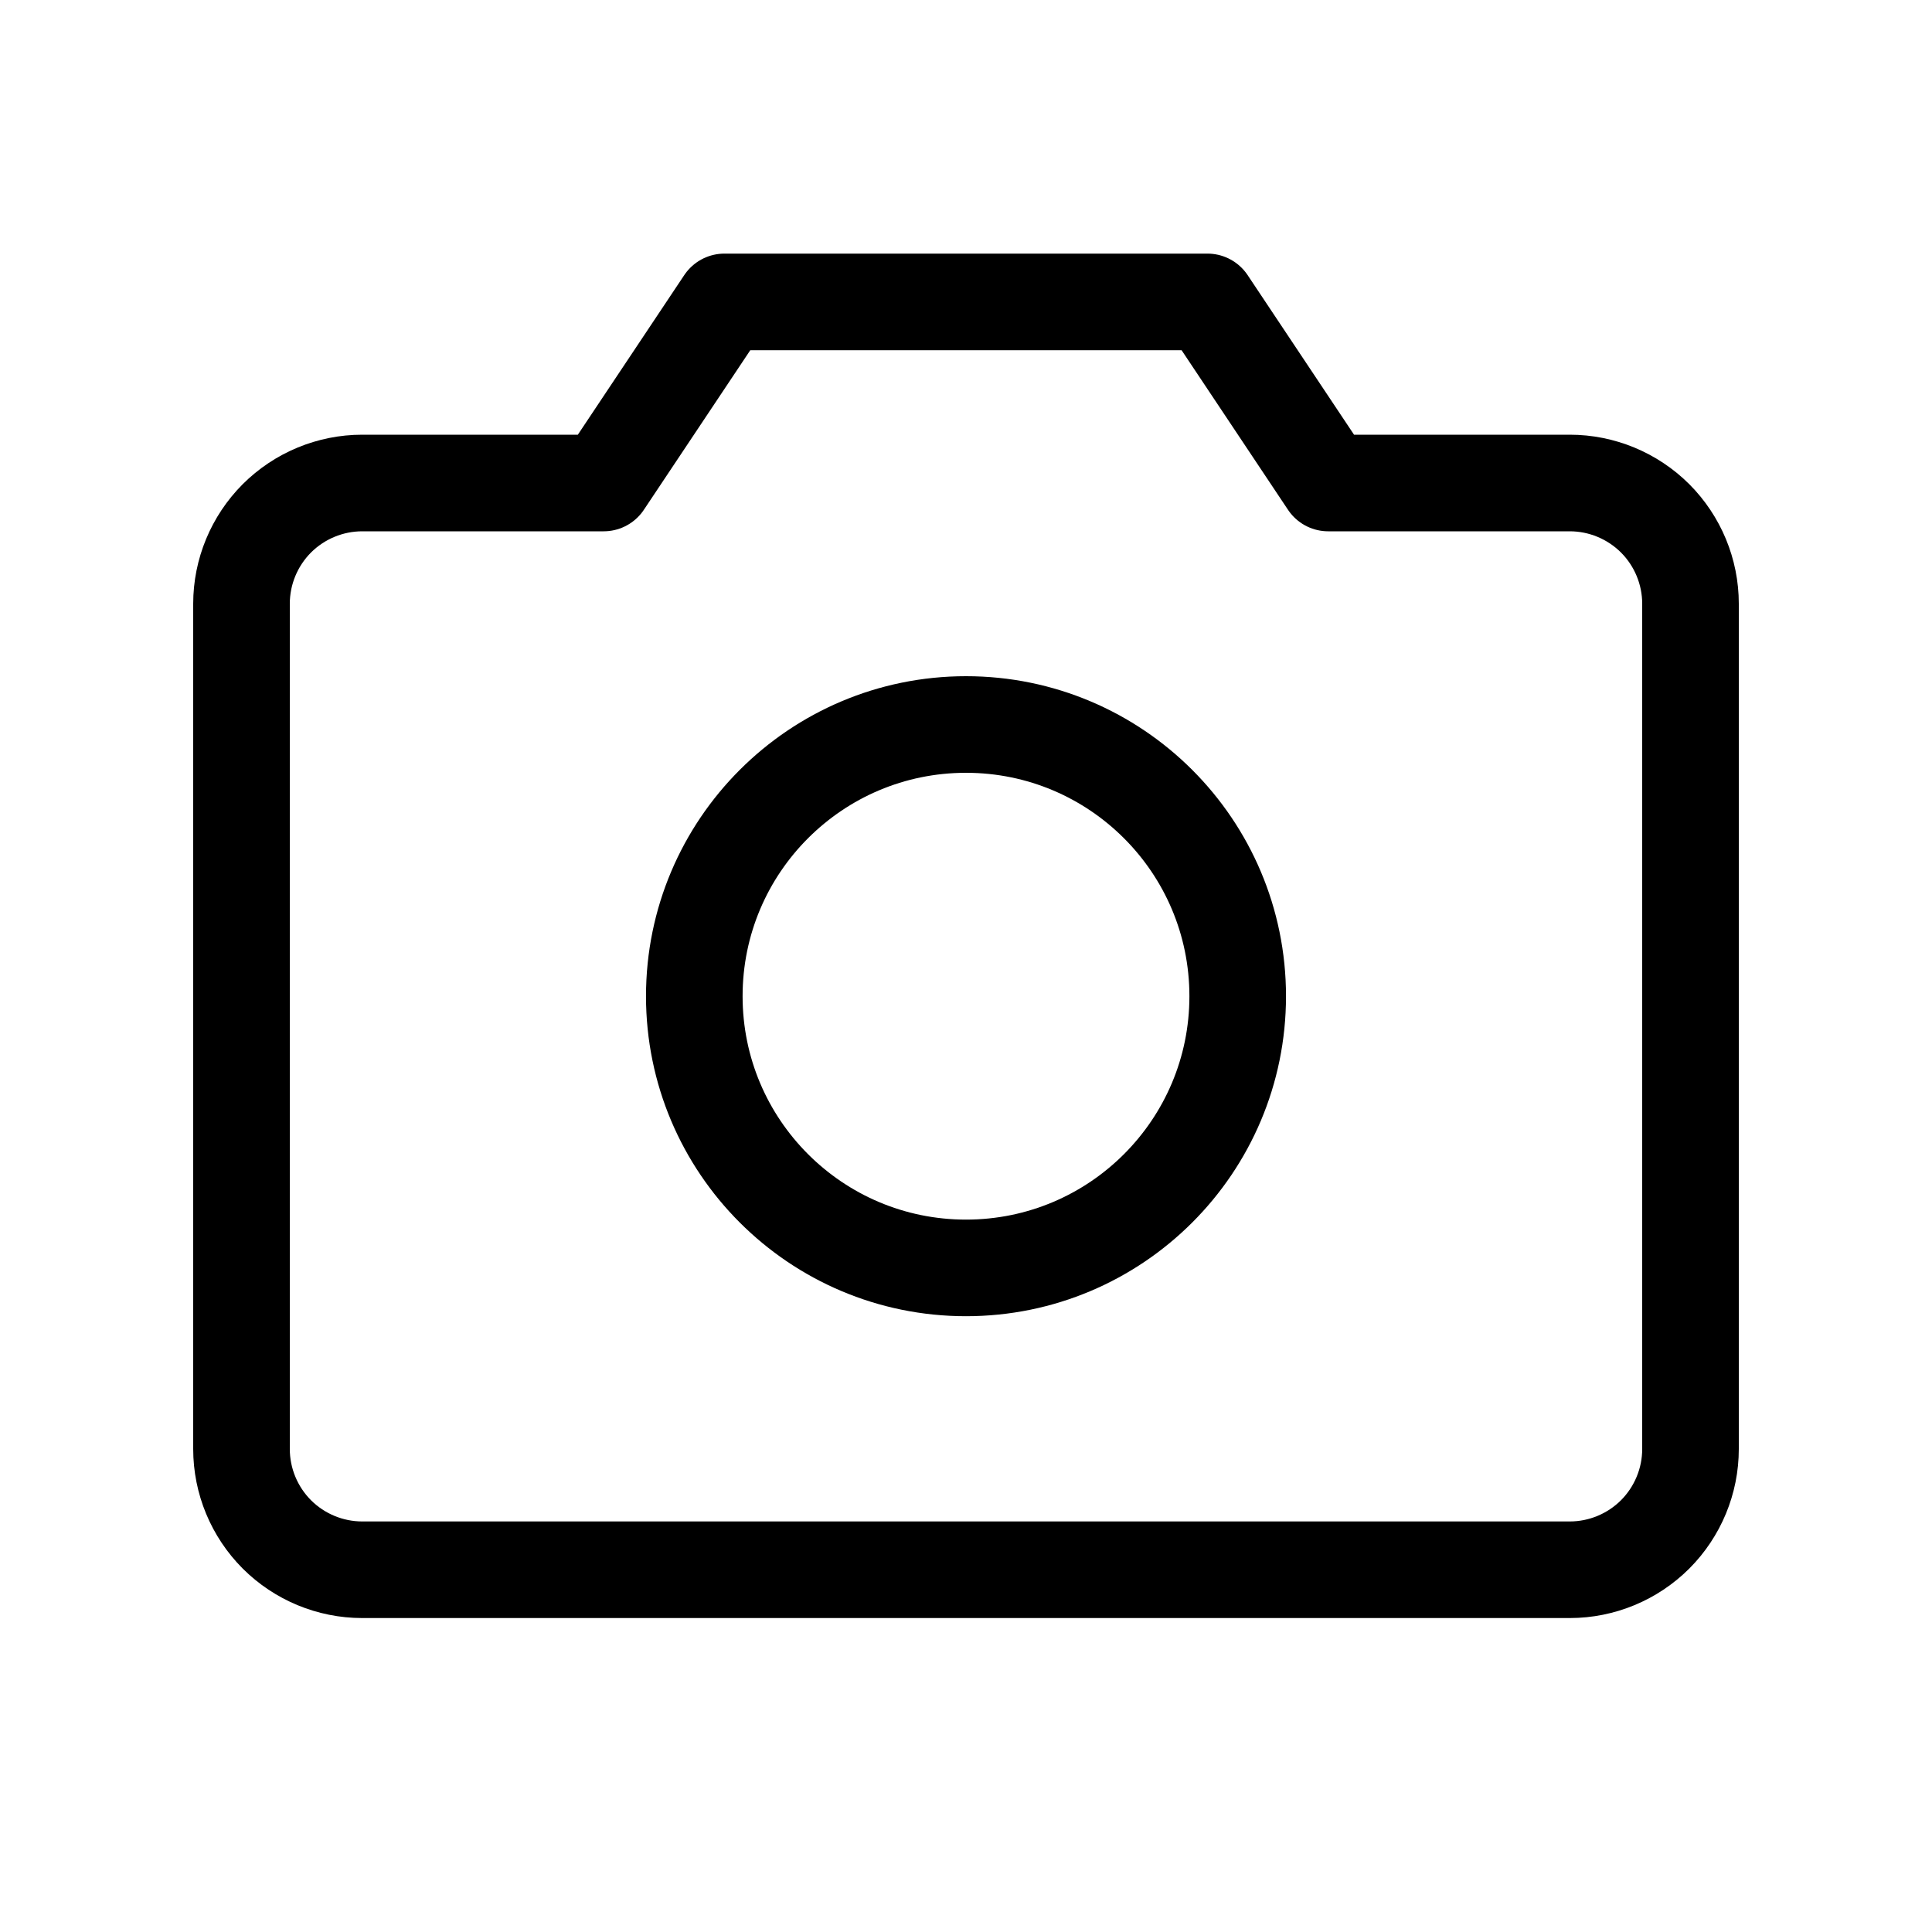 <svg width="30" height="30" viewBox="0 0 30 30" fill="none" xmlns="http://www.w3.org/2000/svg">
<path d="M24.375 24.375H5.625C5.128 24.375 4.651 24.177 4.299 23.826C3.948 23.474 3.75 22.997 3.75 22.5V9.375C3.75 8.878 3.948 8.401 4.299 8.049C4.651 7.698 5.128 7.5 5.625 7.5H9.374L11.249 4.688H18.749L20.624 7.5H24.375C24.872 7.5 25.349 7.698 25.701 8.049C26.052 8.401 26.25 8.878 26.25 9.375V22.5C26.25 22.997 26.052 23.474 25.701 23.826C25.349 24.177 24.872 24.375 24.375 24.375Z" stroke="black" stroke-width="1.5" stroke-linecap="round" stroke-linejoin="round"/>
<path d="M15 19.688C17.33 19.688 19.219 17.799 19.219 15.469C19.219 13.139 17.33 11.25 15 11.25C12.67 11.25 10.781 13.139 10.781 15.469C10.781 17.799 12.67 19.688 15 19.688Z" stroke="black" stroke-width="1.5" stroke-linecap="round" stroke-linejoin="round"/>
</svg>
